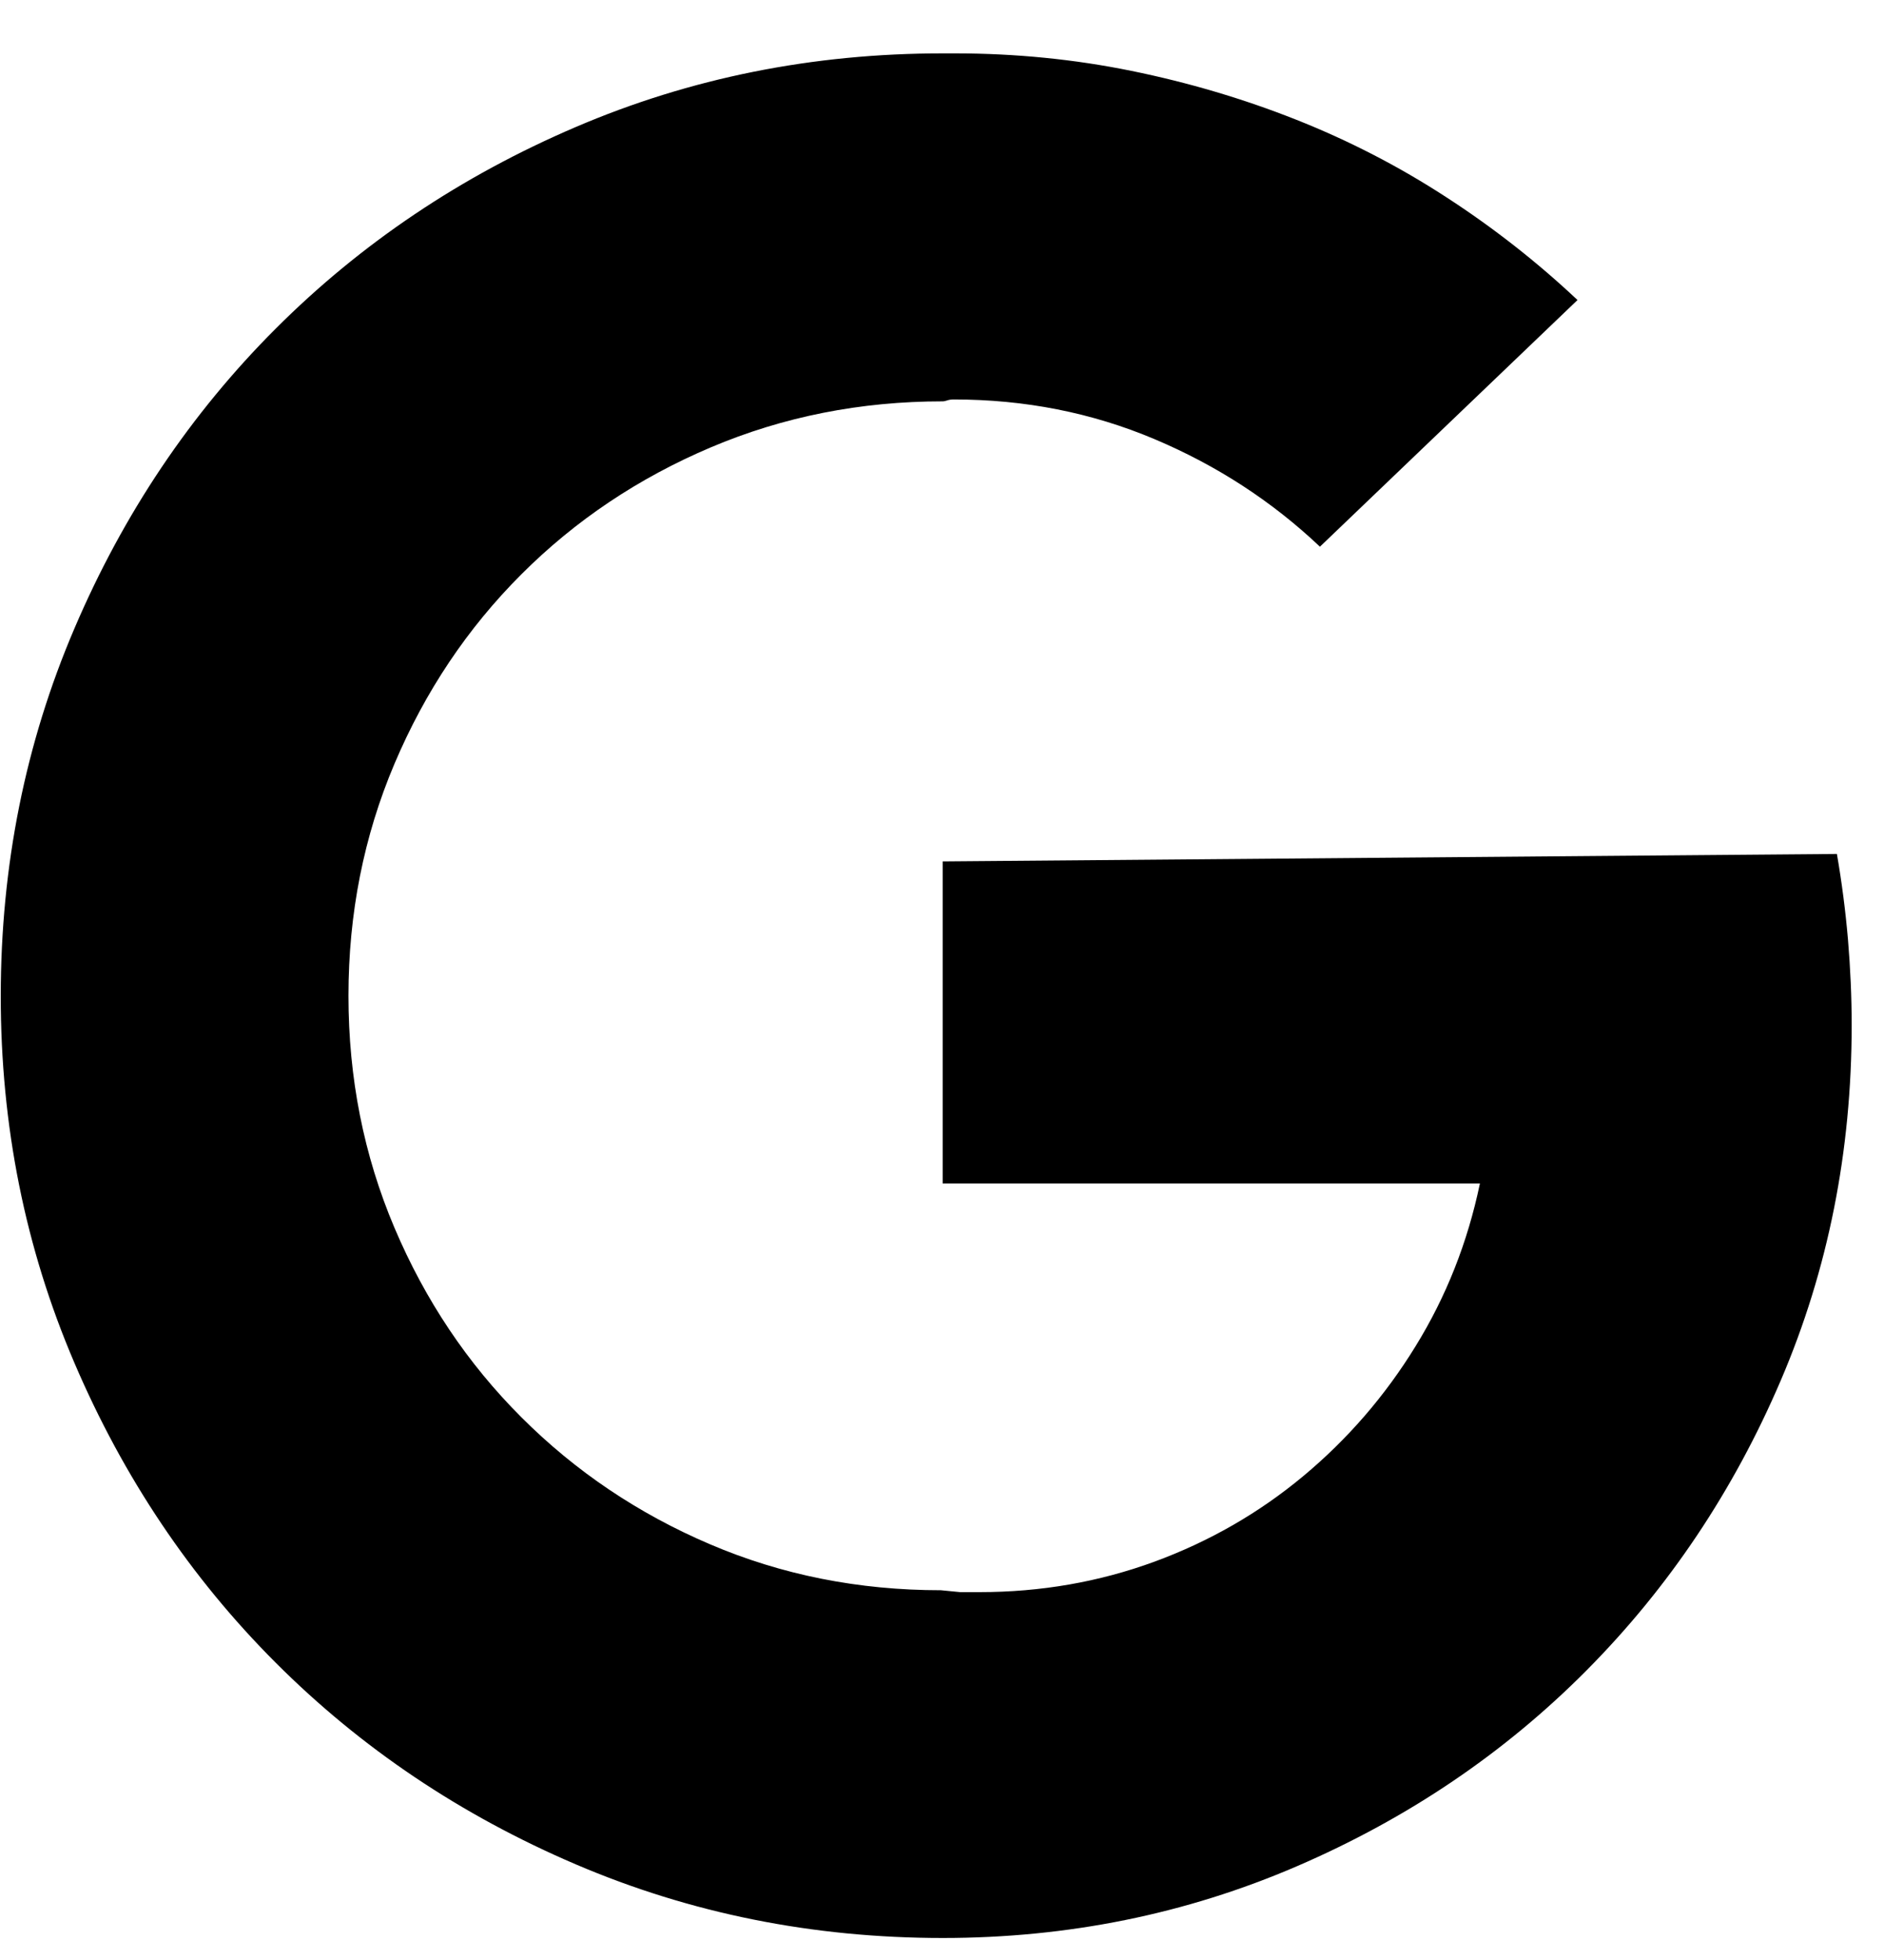 <svg width="1000" height="1040" viewBox="0 0 1000 1040" version="1.1" xmlns="http://www.w3.org/2000/svg" xmlns:xlink="http://www.w3.org/1999/xlink">
<title>u1D5DA-GOOGLE-PLUS</title>
<desc>Created using Figma</desc>
<g id="Canvas" transform="matrix(40 0 0 40 -6720 -2920)">
<g id="logos/u1D5DA-GOOGLE-PLUS">
<g id="Vector">
<g id="Vector">
<use xlink:href="#path0_fill" transform="translate(168.01 73.708)"/>
</g>
</g>
</g>
</g>
<defs>
<path id="path0_fill" d="M 12.499 10.719L 12.499 14.991L 19.628 14.991C 19.465 15.773 19.18 16.493 18.773 17.152C 18.367 17.812 17.87 18.385 17.284 18.873C 16.698 19.361 16.039 19.74 15.307 20.009C 14.575 20.277 13.802 20.412 12.988 20.412L 12.731 20.412C 12.731 20.412 12.646 20.404 12.475 20.387C 11.384 20.387 10.363 20.184 9.411 19.777C 8.459 19.371 7.625 18.809 6.909 18.093C 6.192 17.377 5.631 16.538 5.224 15.578C 4.817 14.618 4.614 13.592 4.614 12.502C 4.614 11.411 4.817 10.385 5.224 9.425C 5.631 8.465 6.192 7.626 6.909 6.91C 7.625 6.194 8.463 5.633 9.423 5.226C 10.384 4.819 11.409 4.616 12.5 4.616C 12.516 4.616 12.537 4.611 12.561 4.603C 12.585 4.595 12.614 4.591 12.646 4.591C 13.59 4.591 14.477 4.766 15.307 5.116C 16.137 5.466 16.869 5.942 17.505 6.544L 20.923 3.272C 20.386 2.767 19.804 2.311 19.177 1.905C 18.551 1.498 17.887 1.156 17.188 0.879C 16.488 0.602 15.759 0.386 15.002 0.232C 14.246 0.078 13.469 0.001 12.671 0L 12.5 0C 10.774 0 9.151 0.326 7.63 0.977C 6.108 1.628 4.782 2.519 3.65 3.65C 2.518 4.781 1.627 6.108 0.977 7.63C 0.326 9.152 0.001 10.775 6.24001e-07 12.5C -0.001 14.225 0.325 15.848 0.977 17.37C 1.628 18.892 2.519 20.219 3.65 21.35C 4.781 22.481 6.107 23.372 7.63 24.023C 9.152 24.674 10.775 25 12.5 25C 14.16 25 15.727 24.683 17.2 24.048C 18.673 23.413 19.955 22.546 21.045 21.448C 22.136 20.349 22.994 19.067 23.621 17.602C 24.248 16.137 24.561 14.567 24.561 12.891C 24.561 12.516 24.544 12.138 24.512 11.755C 24.479 11.373 24.43 10.995 24.365 10.62L 12.499 10.719Z"/>
</defs>
</svg>
